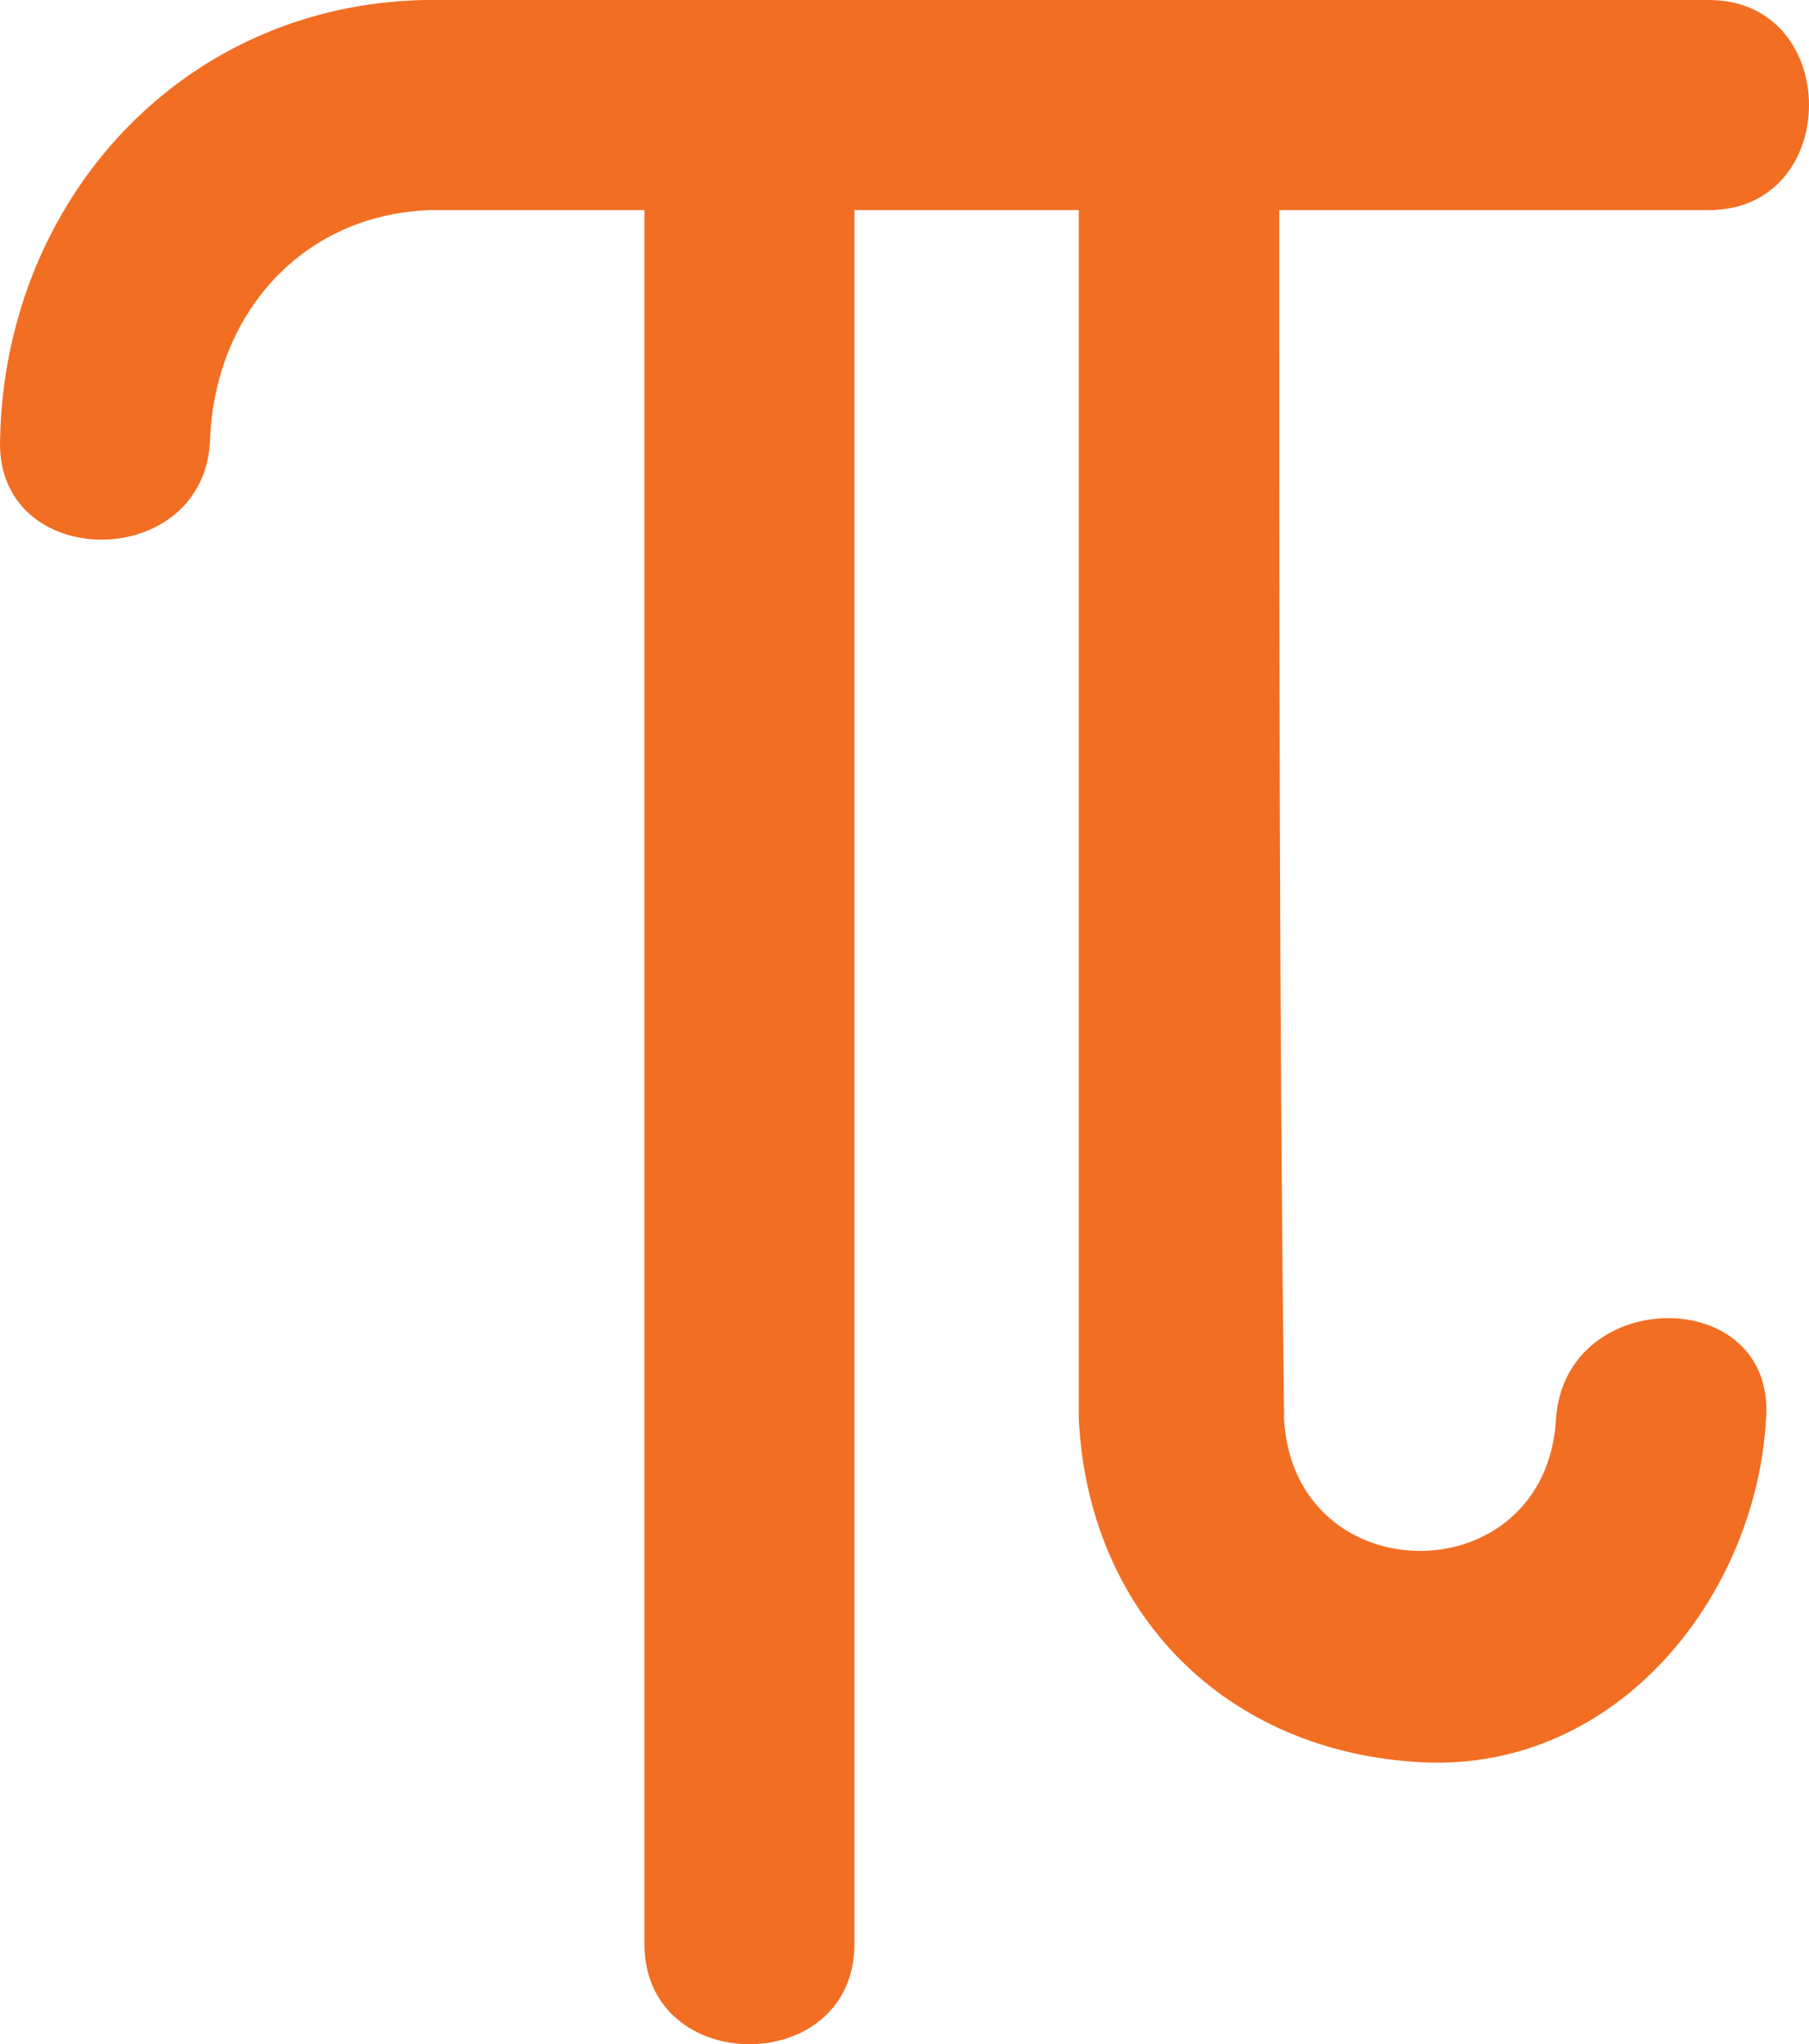 <svg version="1.1" id="图层_1" x="0px" y="0px" width="121.501px" height="137.215px" viewBox="0 0 121.501 137.215" enable-background="new 0 0 121.501 137.215" xml:space="preserve" xmlns="http://www.w3.org/2000/svg" xmlns:xlink="http://www.w3.org/1999/xlink" xmlns:xml="http://www.w3.org/XML/1998/namespace">
  <path fill="#F26E23" d="M85.918,14.104c9.617,0,19.234,0,28.851,0c8.976,0,8.976-14.104,0-14.104C85.918,0,57.066,0,28.536,0
	C12.187,0.32,0.326,13.463,0.005,29.492c-0.321,8.975,13.785,8.975,14.105,0c0.32-8.334,6.091-15.066,14.746-15.389
	c4.809,0,9.617,0,14.426,0c0,32.379,0,84.002,0,116.379c0,8.977,14.105,8.977,14.105,0c0-32.377,0-84,0-116.379
	c5.129,0,9.938,0,15.067,0c0,26.93,0,53.855,0,80.463l0,0c0,0.322,0,0.322,0,0.643c0.641,13.143,9.937,22.439,23.081,23.08
	c13.143,0.641,22.44-11.221,23.081-23.08c0.641-8.977-13.464-8.977-14.105,0c-0.642,11.859-17.631,11.859-18.273,0v-0.32v-0.322
	C85.918,67.639,85.918,41.033,85.918,14.104z" class="color c1"/>
</svg>